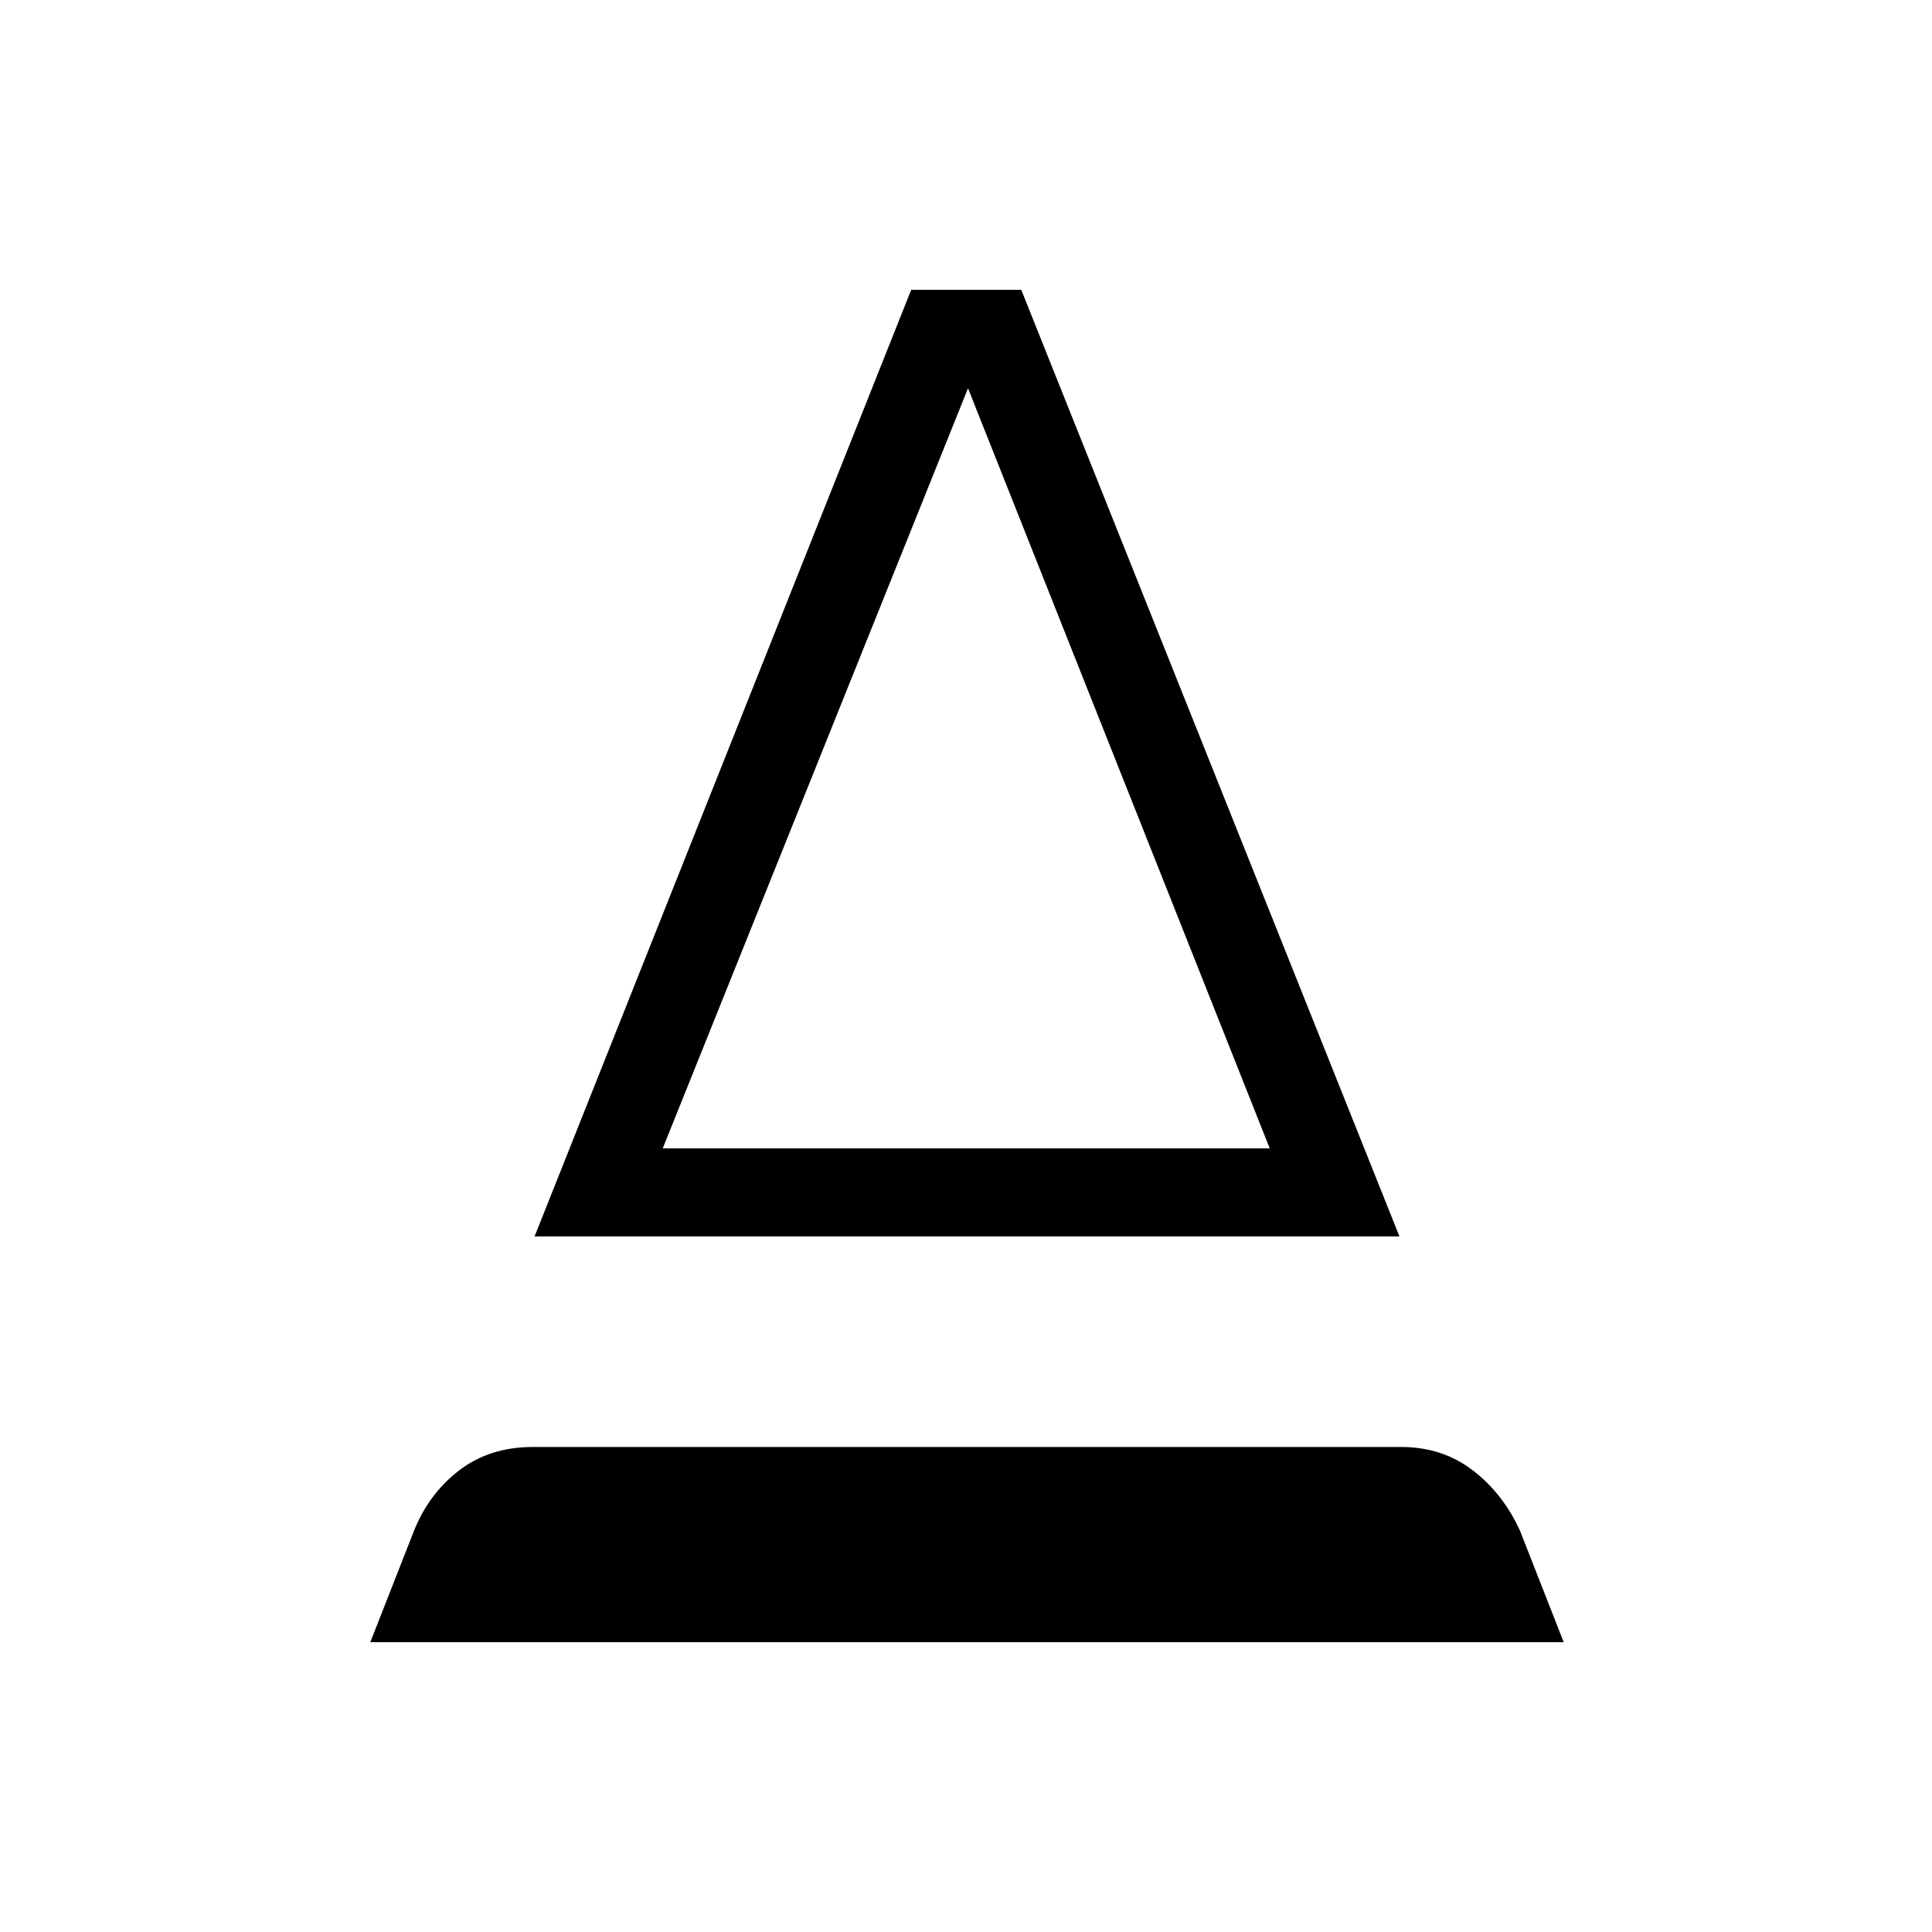 <svg xmlns="http://www.w3.org/2000/svg" height="48" viewBox="0 -960 960 960" width="48"><path d="m184-144 21.69-55.31q7.46-18.61 22.58-30.15Q243.38-241 264.77-241h431.46q20.39 0 35.5 11.54 15.12 11.54 23.58 30.15L777-144H184Zm81.62-201.62L452.77-816h54.69l187.92 470.38H265.62Zm63.69-43.76h301.61L481-767.08l-151.69 377.7Zm0 0h301.61-301.61Z"/></svg>